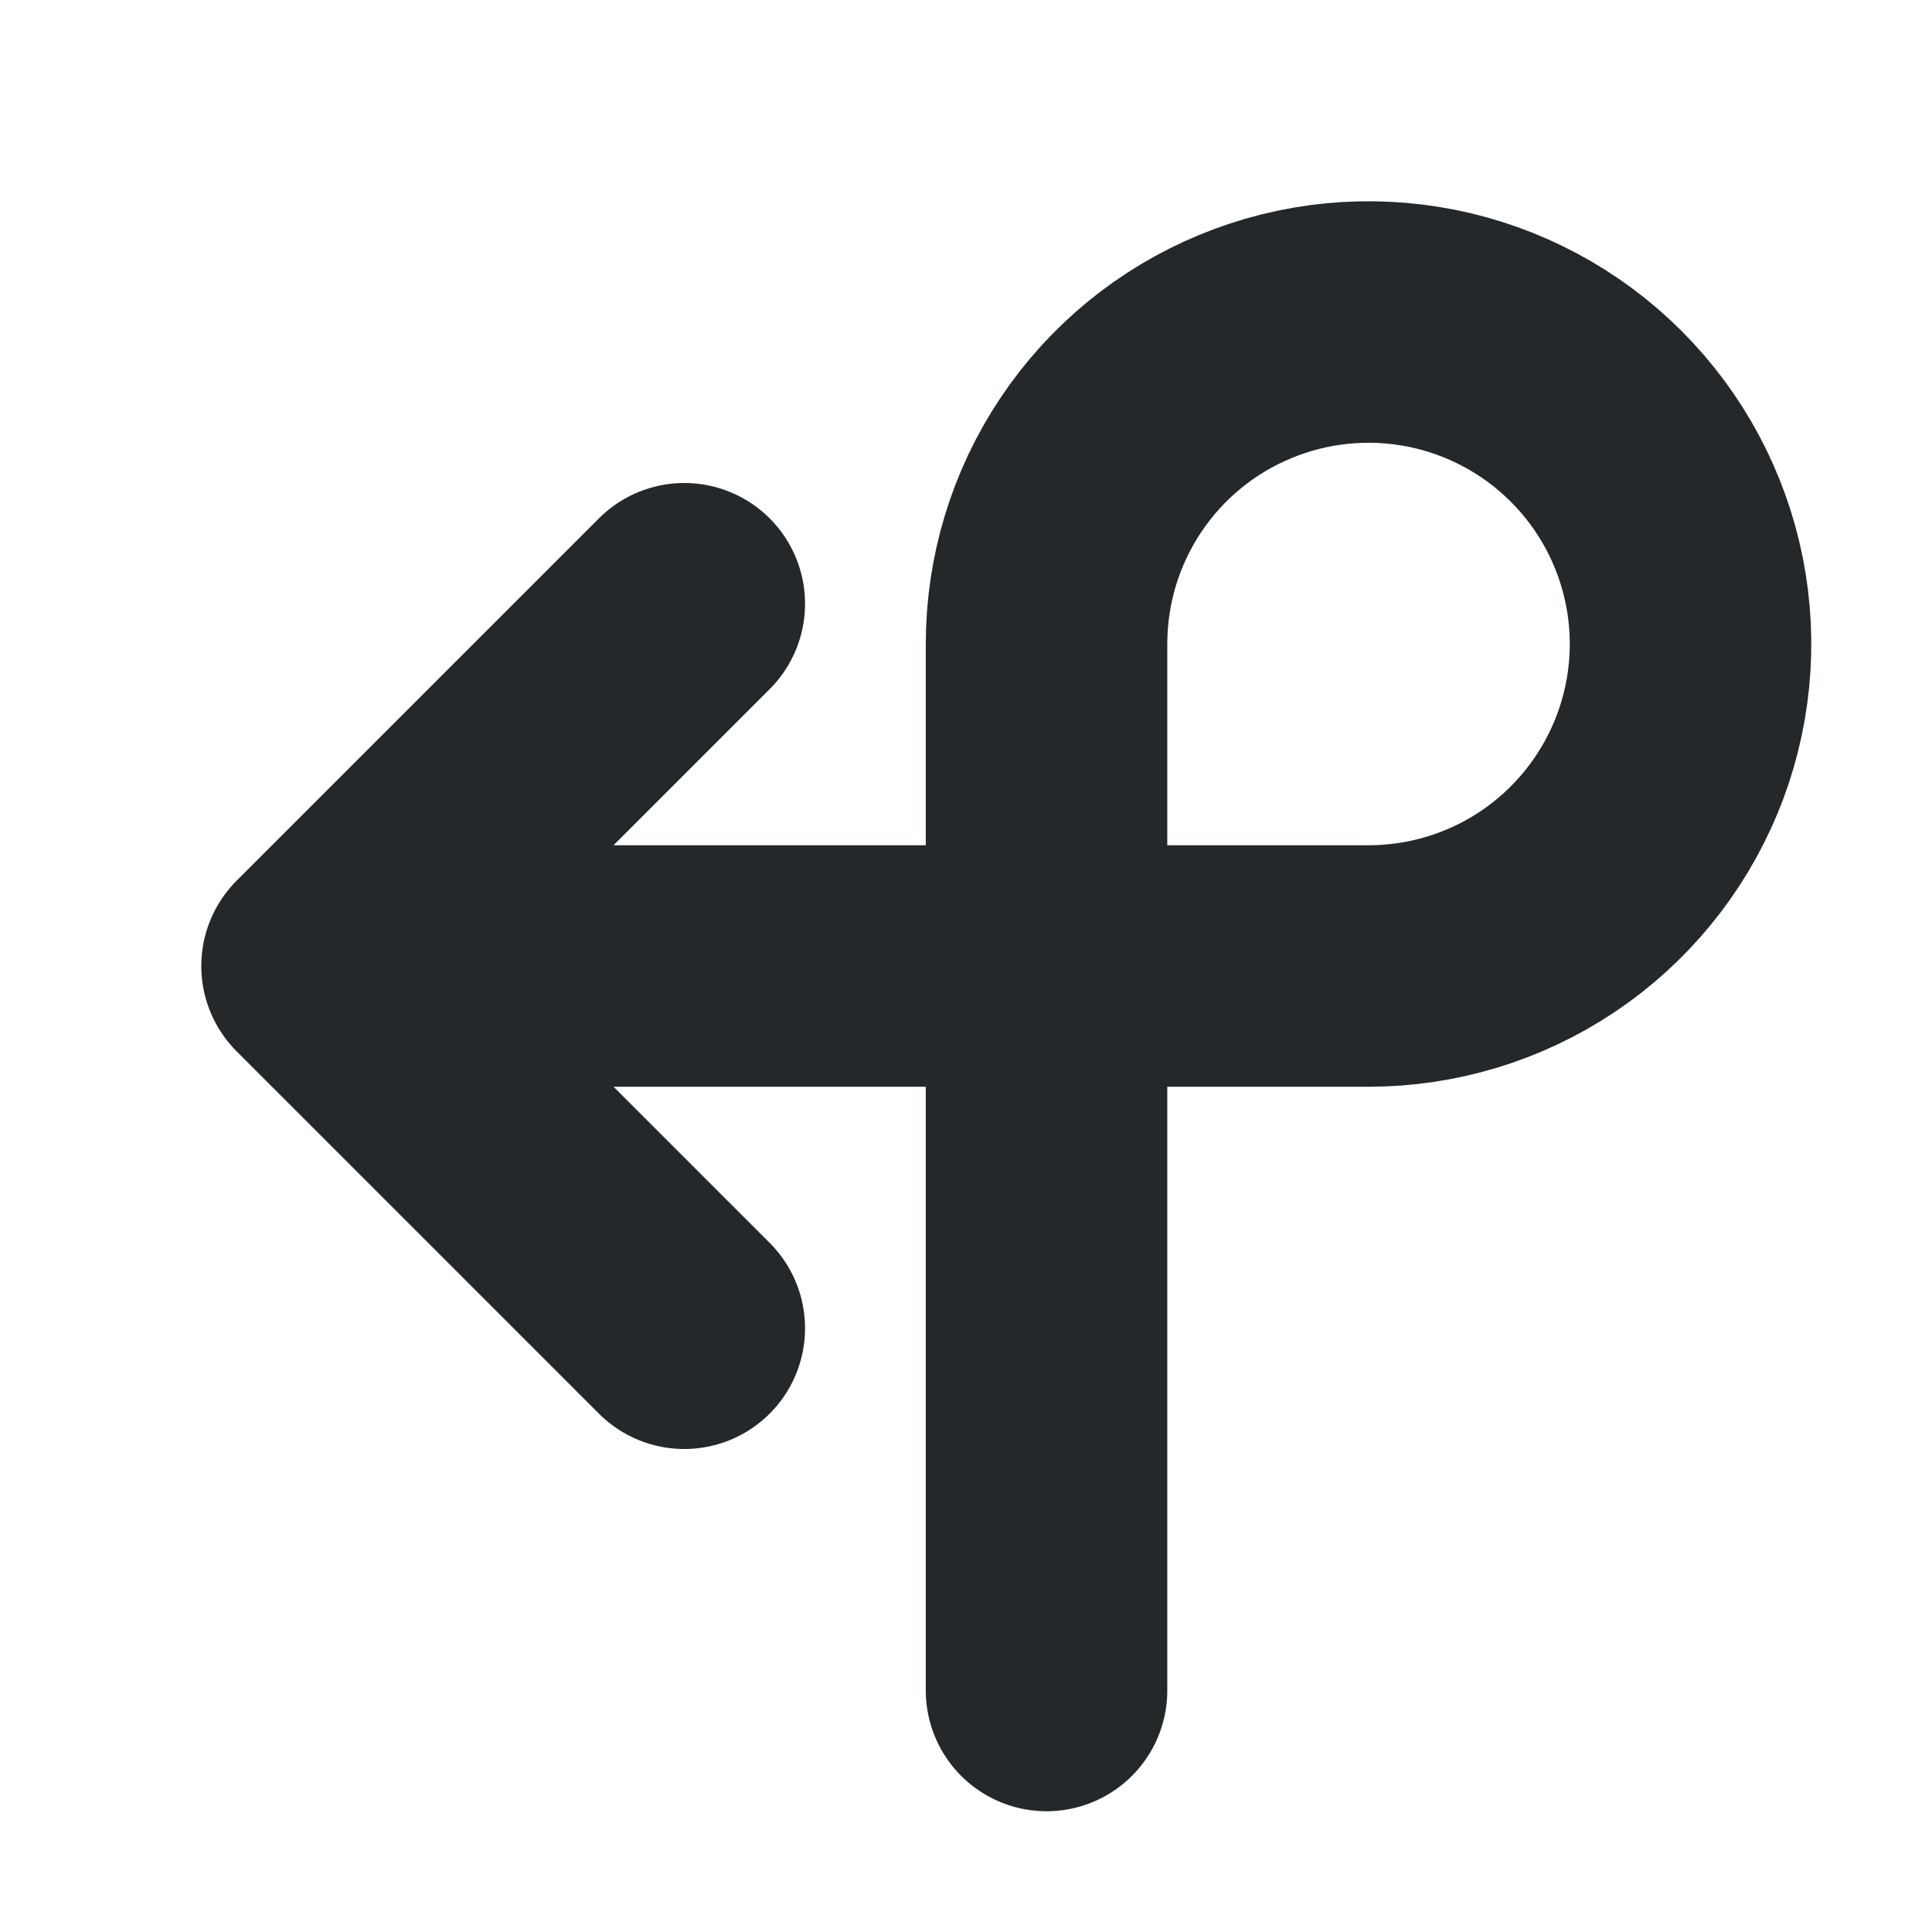 <svg width="16" height="16" viewBox="0 0 16 16" fill="none" xmlns="http://www.w3.org/2000/svg">
<path d="M8.667 14V5.333C8.667 4.806 8.823 4.29 9.116 3.852C9.409 3.413 9.826 3.071 10.313 2.87C10.8 2.668 11.336 2.615 11.854 2.718C12.371 2.821 12.846 3.075 13.219 3.448C13.592 3.821 13.846 4.296 13.949 4.813C14.052 5.33 13.999 5.867 13.797 6.354C13.595 6.841 13.253 7.258 12.815 7.551C12.376 7.844 11.861 8 11.333 8H2.667M2.667 8L5.667 11M2.667 8L5.667 5" stroke="#24282B" stroke-width="2" stroke-linecap="round" stroke-linejoin="round"/>
</svg>
